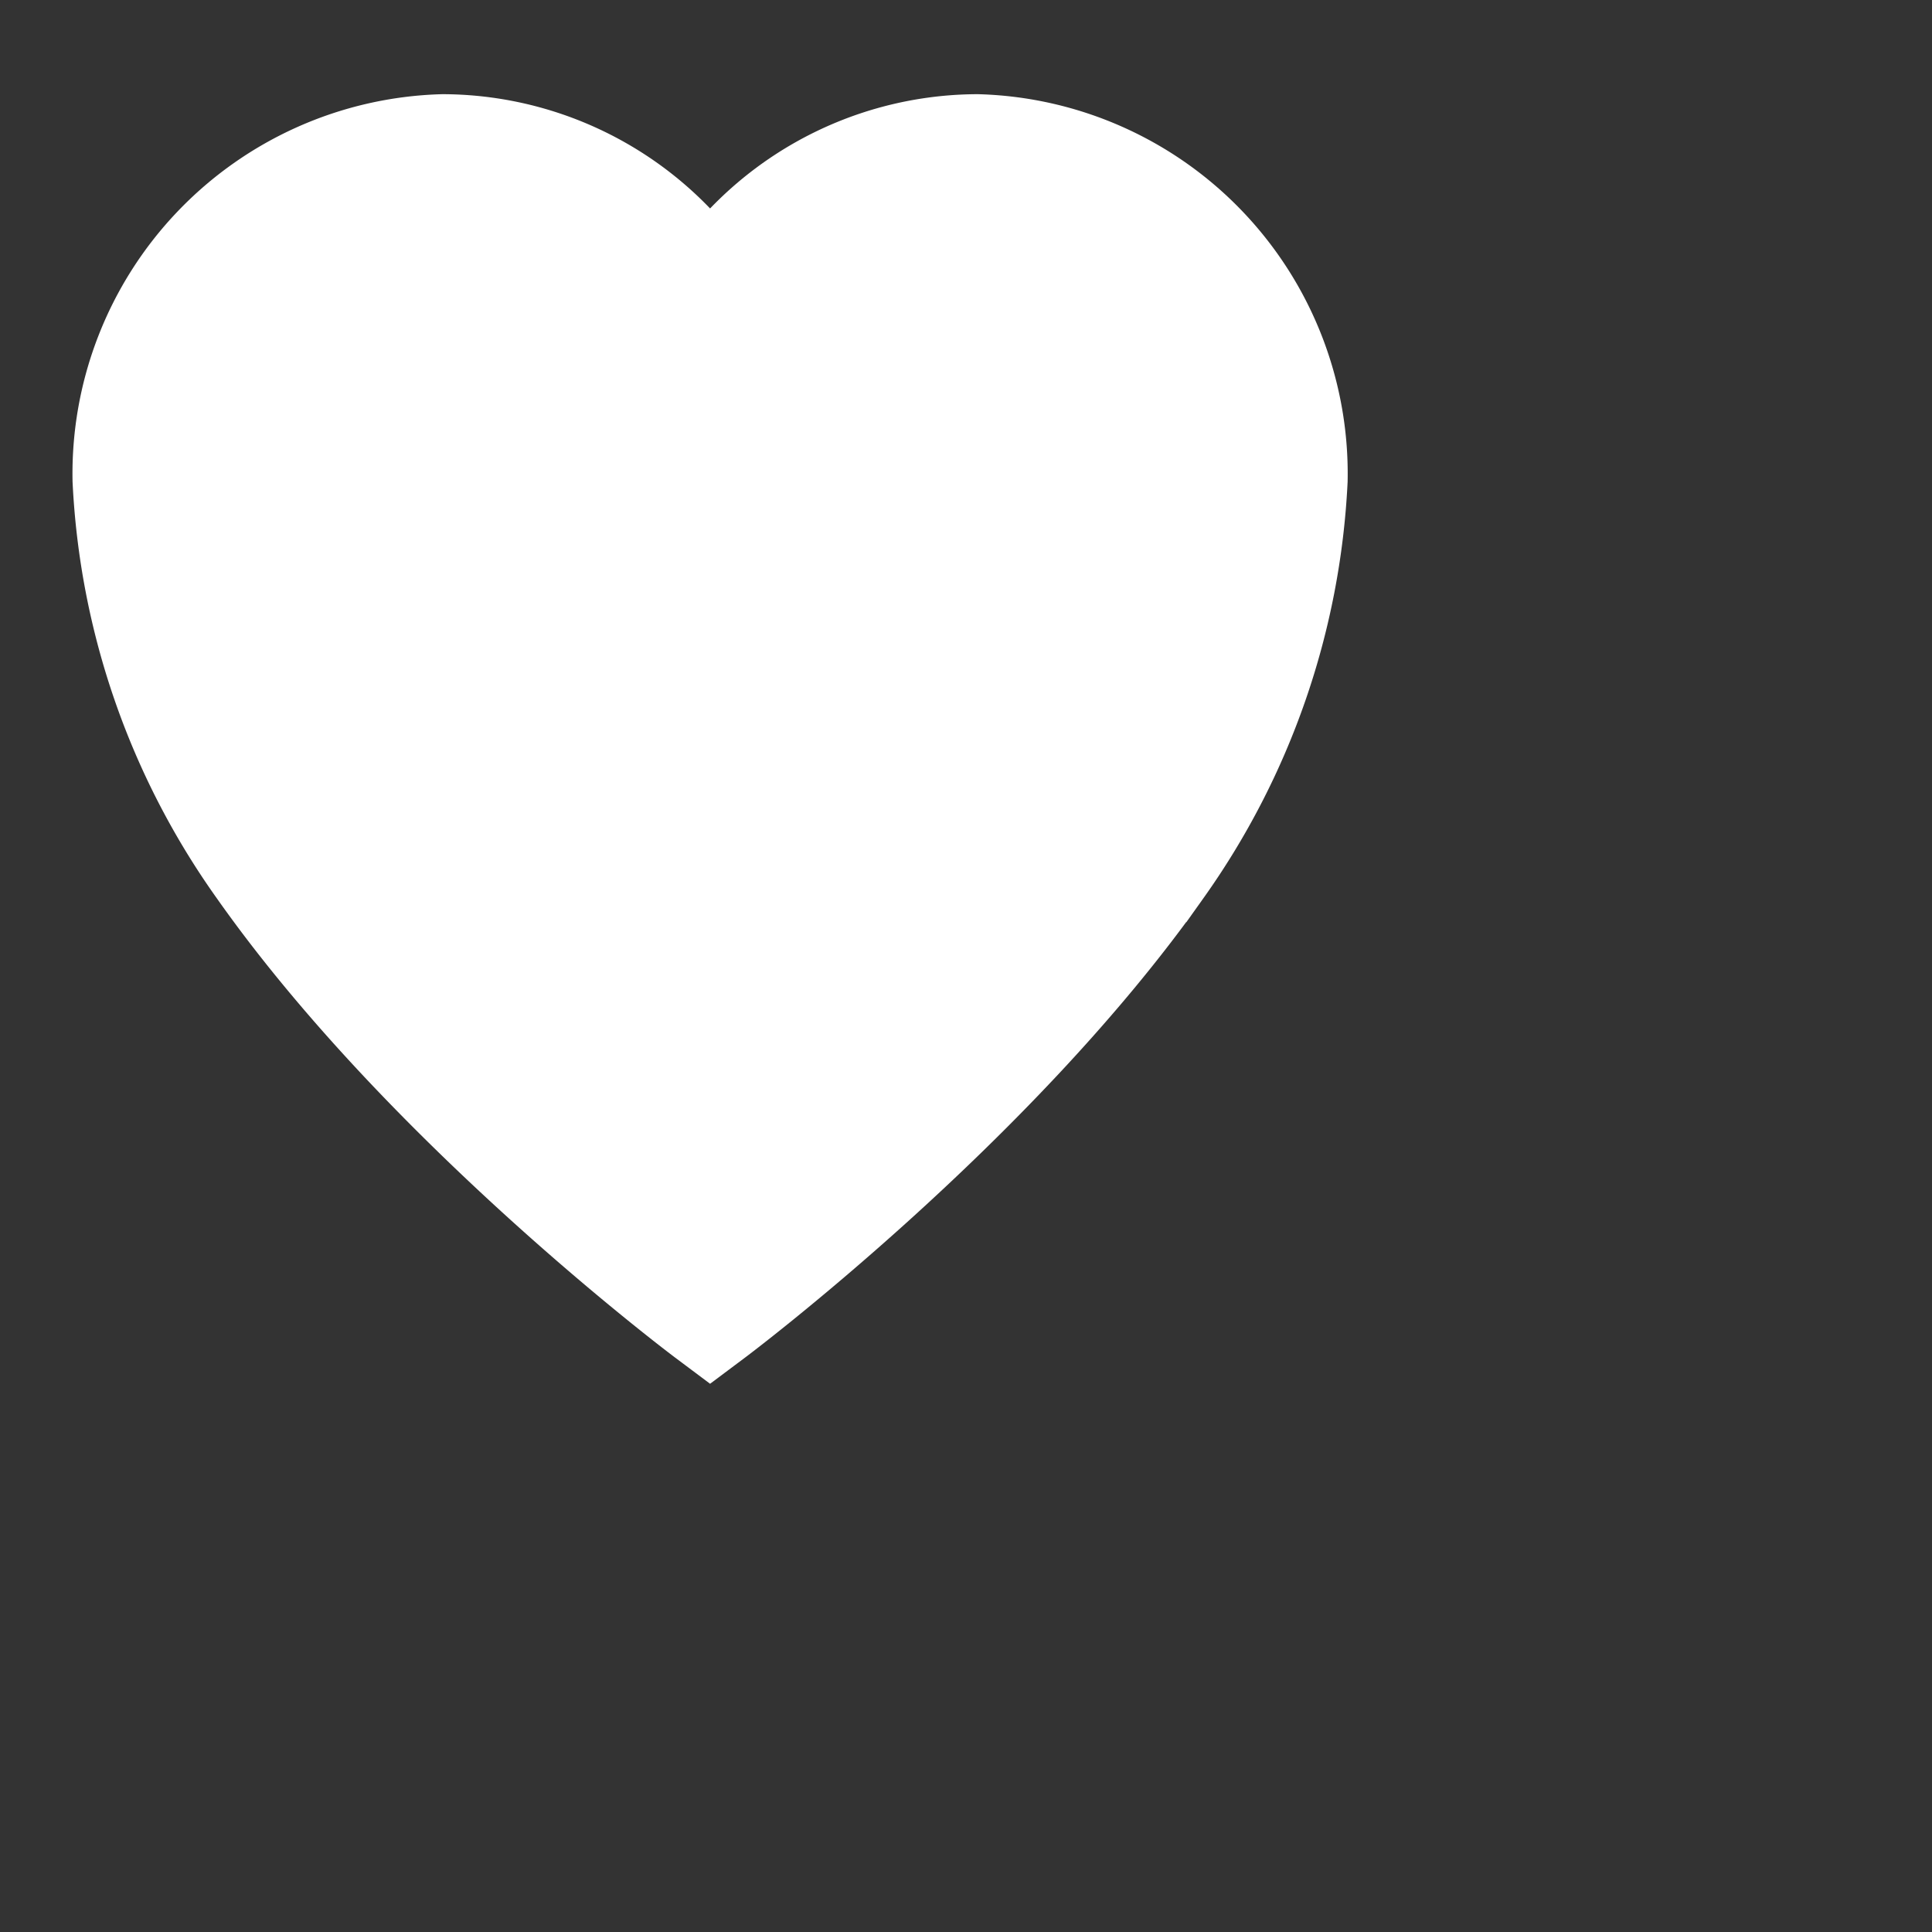<svg xmlns="http://www.w3.org/2000/svg" width="50" height="50" viewBox="0 0 50 50">
  <rect x="0" y="0" width="50" height="50" fill="#333333" stroke="none"/>
  <path id="Icon_ionic-ios-heart" data-name="Icon ionic-ios-heart" d="M25.3,3.938h-.072a8.135,8.135,0,0,0-6.851,3.9,8.135,8.135,0,0,0-6.851-3.9h-.072a8.325,8.325,0,0,0-8.077,8.475,18.727,18.727,0,0,0,3.447,9.952c4.341,6.173,11.553,11.573,11.553,11.573s7.212-5.4,11.553-11.573a18.727,18.727,0,0,0,3.447-9.952A8.325,8.325,0,0,0,25.3,3.938Z" transform="translate(0 0)" fill="#fff" stroke="#fff" stroke-width="3"/>
</svg>
